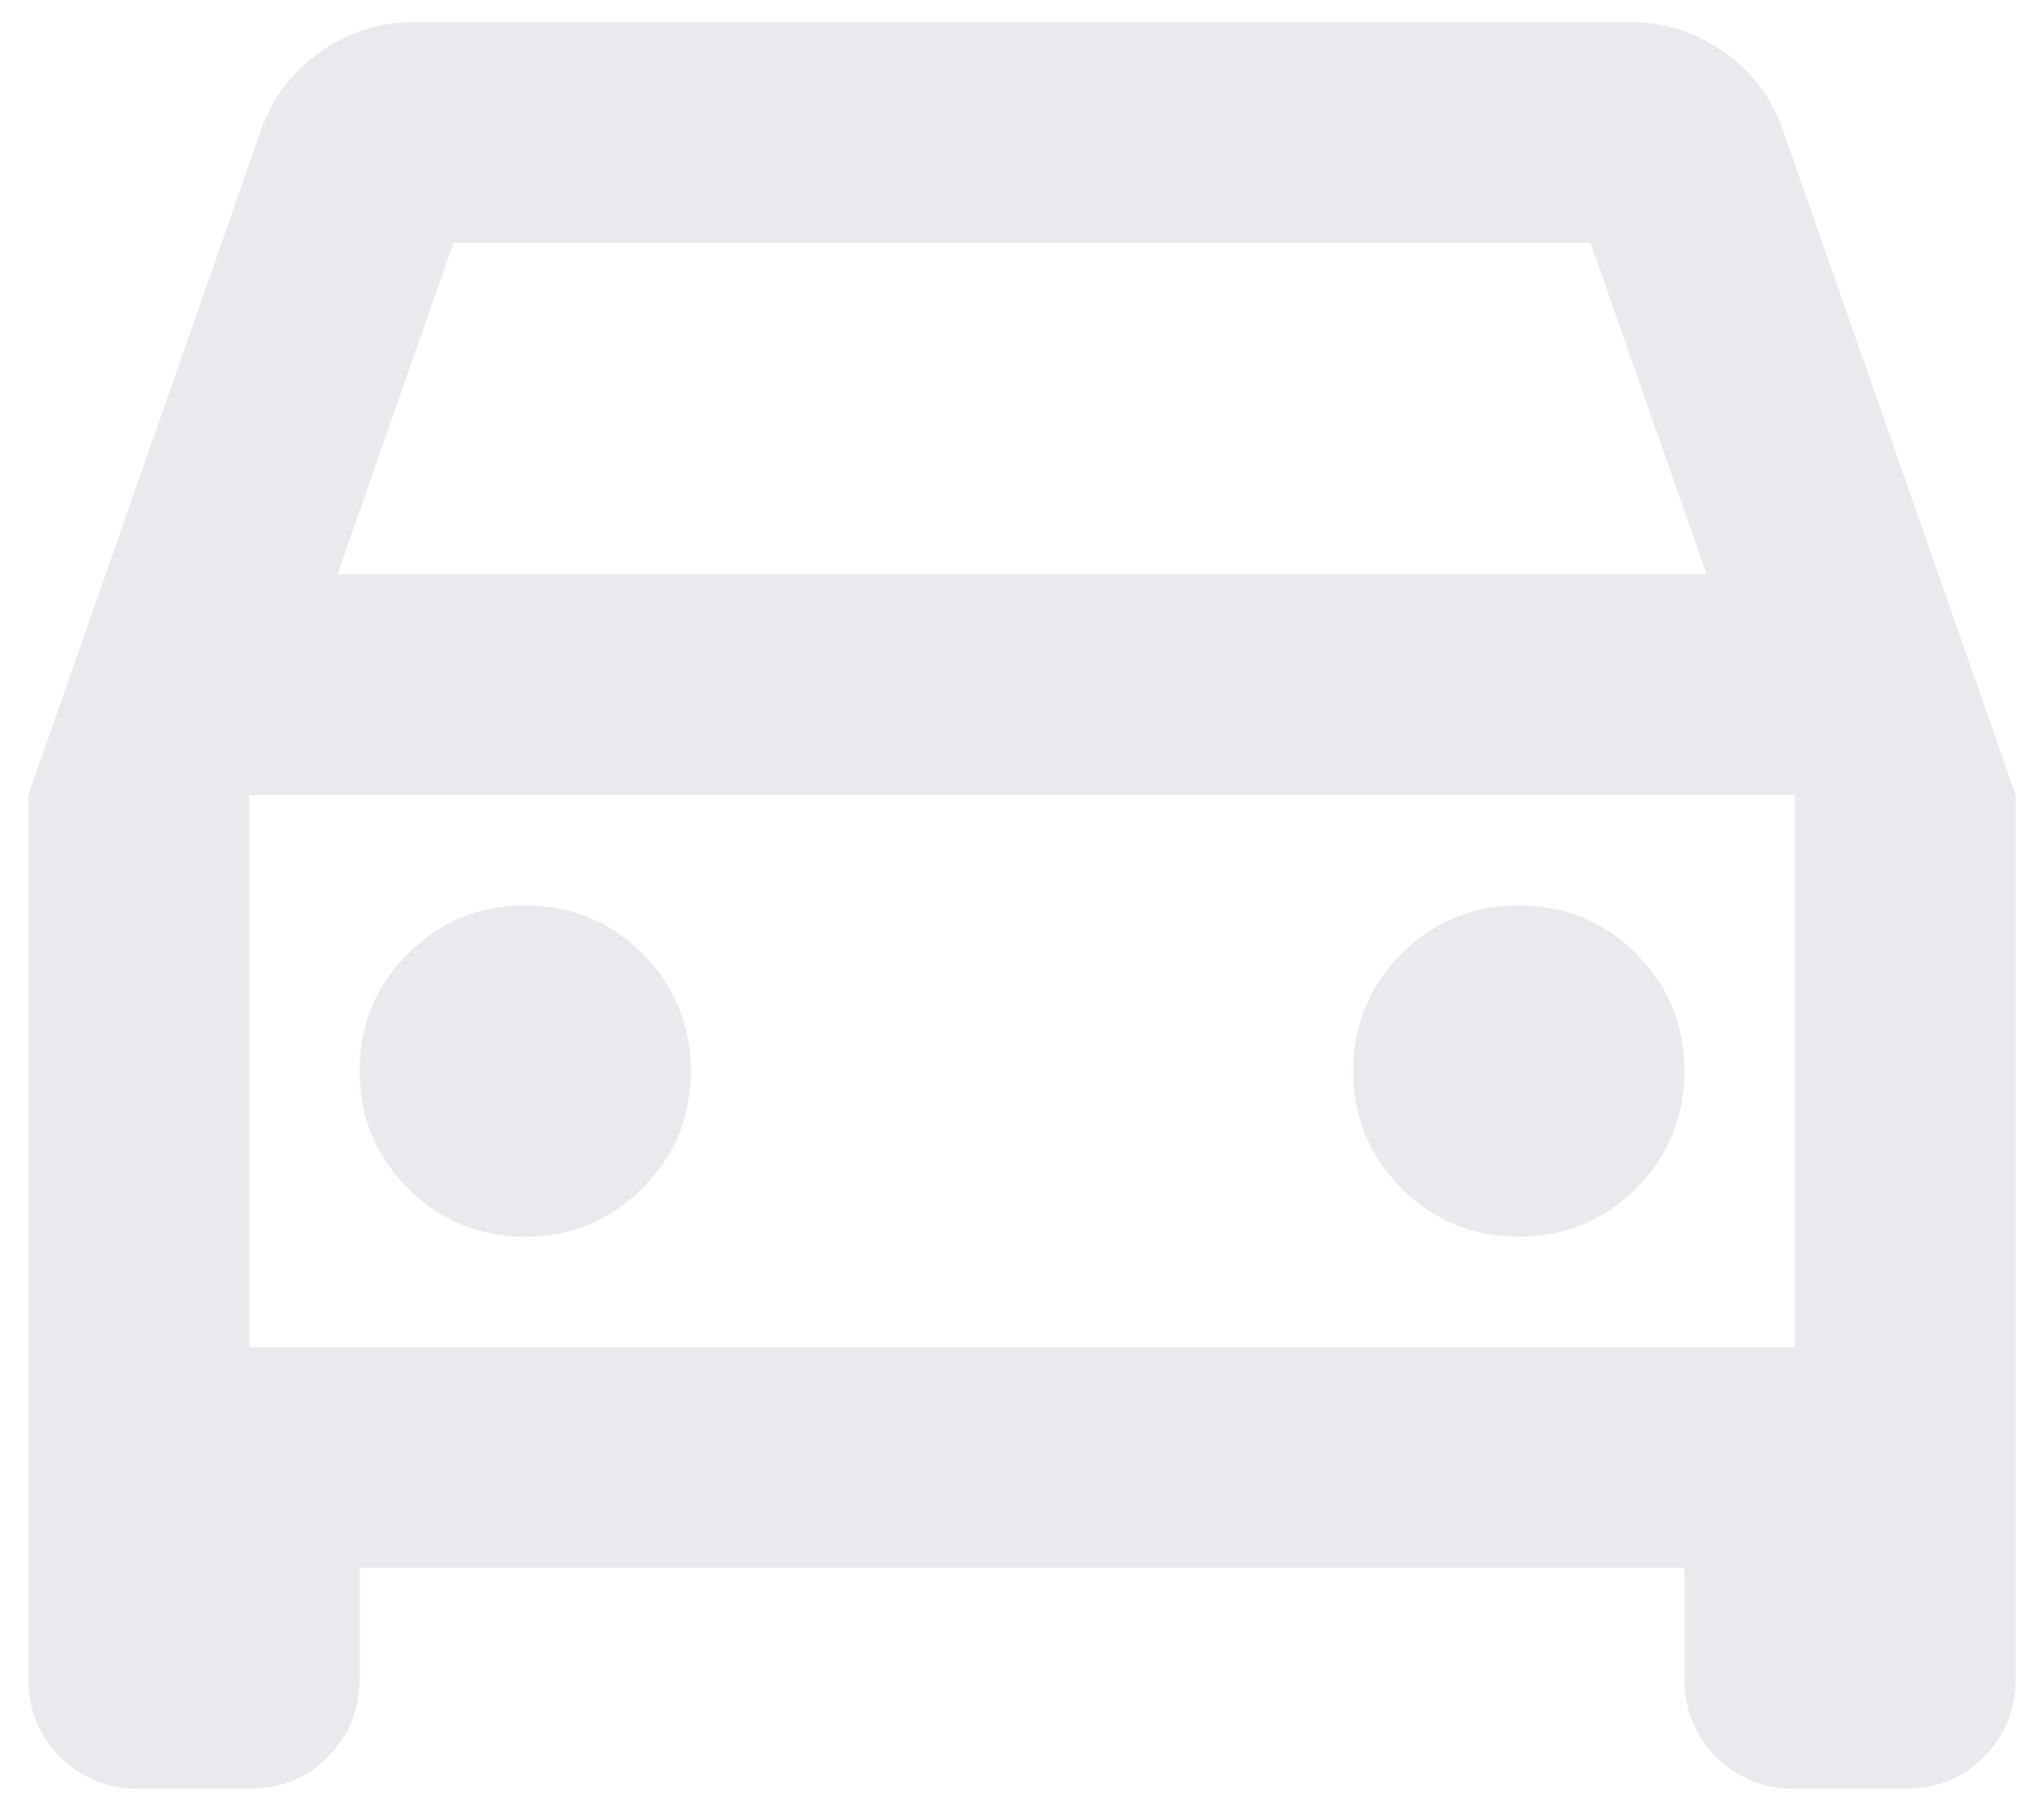 <svg width="27" height="24" viewBox="0 0 27 24" fill="none" xmlns="http://www.w3.org/2000/svg">
<path d="M4.75 20.708V22.166C4.75 22.579 4.61 22.926 4.331 23.205C4.051 23.485 3.705 23.624 3.292 23.624H1.833C1.42 23.624 1.074 23.485 0.794 23.205C0.515 22.926 0.375 22.579 0.375 22.166V10.499L3.438 1.749C3.583 1.312 3.845 0.959 4.221 0.692C4.598 0.425 5.017 0.291 5.479 0.291H21.521C21.983 0.291 22.402 0.425 22.779 0.692C23.155 0.959 23.417 1.312 23.562 1.749L26.625 10.499V22.166C26.625 22.579 26.485 22.926 26.206 23.205C25.926 23.485 25.58 23.624 25.167 23.624H23.708C23.295 23.624 22.949 23.485 22.669 23.205C22.39 22.926 22.25 22.579 22.25 22.166V20.708H4.75ZM4.458 7.583H22.542L21.01 3.208H5.99L4.458 7.583ZM6.938 16.333C7.545 16.333 8.062 16.12 8.487 15.695C8.912 15.269 9.125 14.753 9.125 14.145C9.125 13.537 8.912 13.021 8.487 12.596C8.062 12.17 7.545 11.958 6.938 11.958C6.33 11.958 5.813 12.17 5.388 12.596C4.963 13.021 4.75 13.537 4.75 14.145C4.75 14.753 4.963 15.269 5.388 15.695C5.813 16.12 6.33 16.333 6.938 16.333ZM20.062 16.333C20.67 16.333 21.187 16.12 21.612 15.695C22.037 15.269 22.25 14.753 22.25 14.145C22.25 13.537 22.037 13.021 21.612 12.596C21.187 12.17 20.67 11.958 20.062 11.958C19.455 11.958 18.938 12.17 18.513 12.596C18.088 13.021 17.875 13.537 17.875 14.145C17.875 14.753 18.088 15.269 18.513 15.695C18.938 16.12 19.455 16.333 20.062 16.333ZM3.292 17.791H23.708V10.499H3.292V17.791Z" fill="#E8EAED"/>
</svg>
